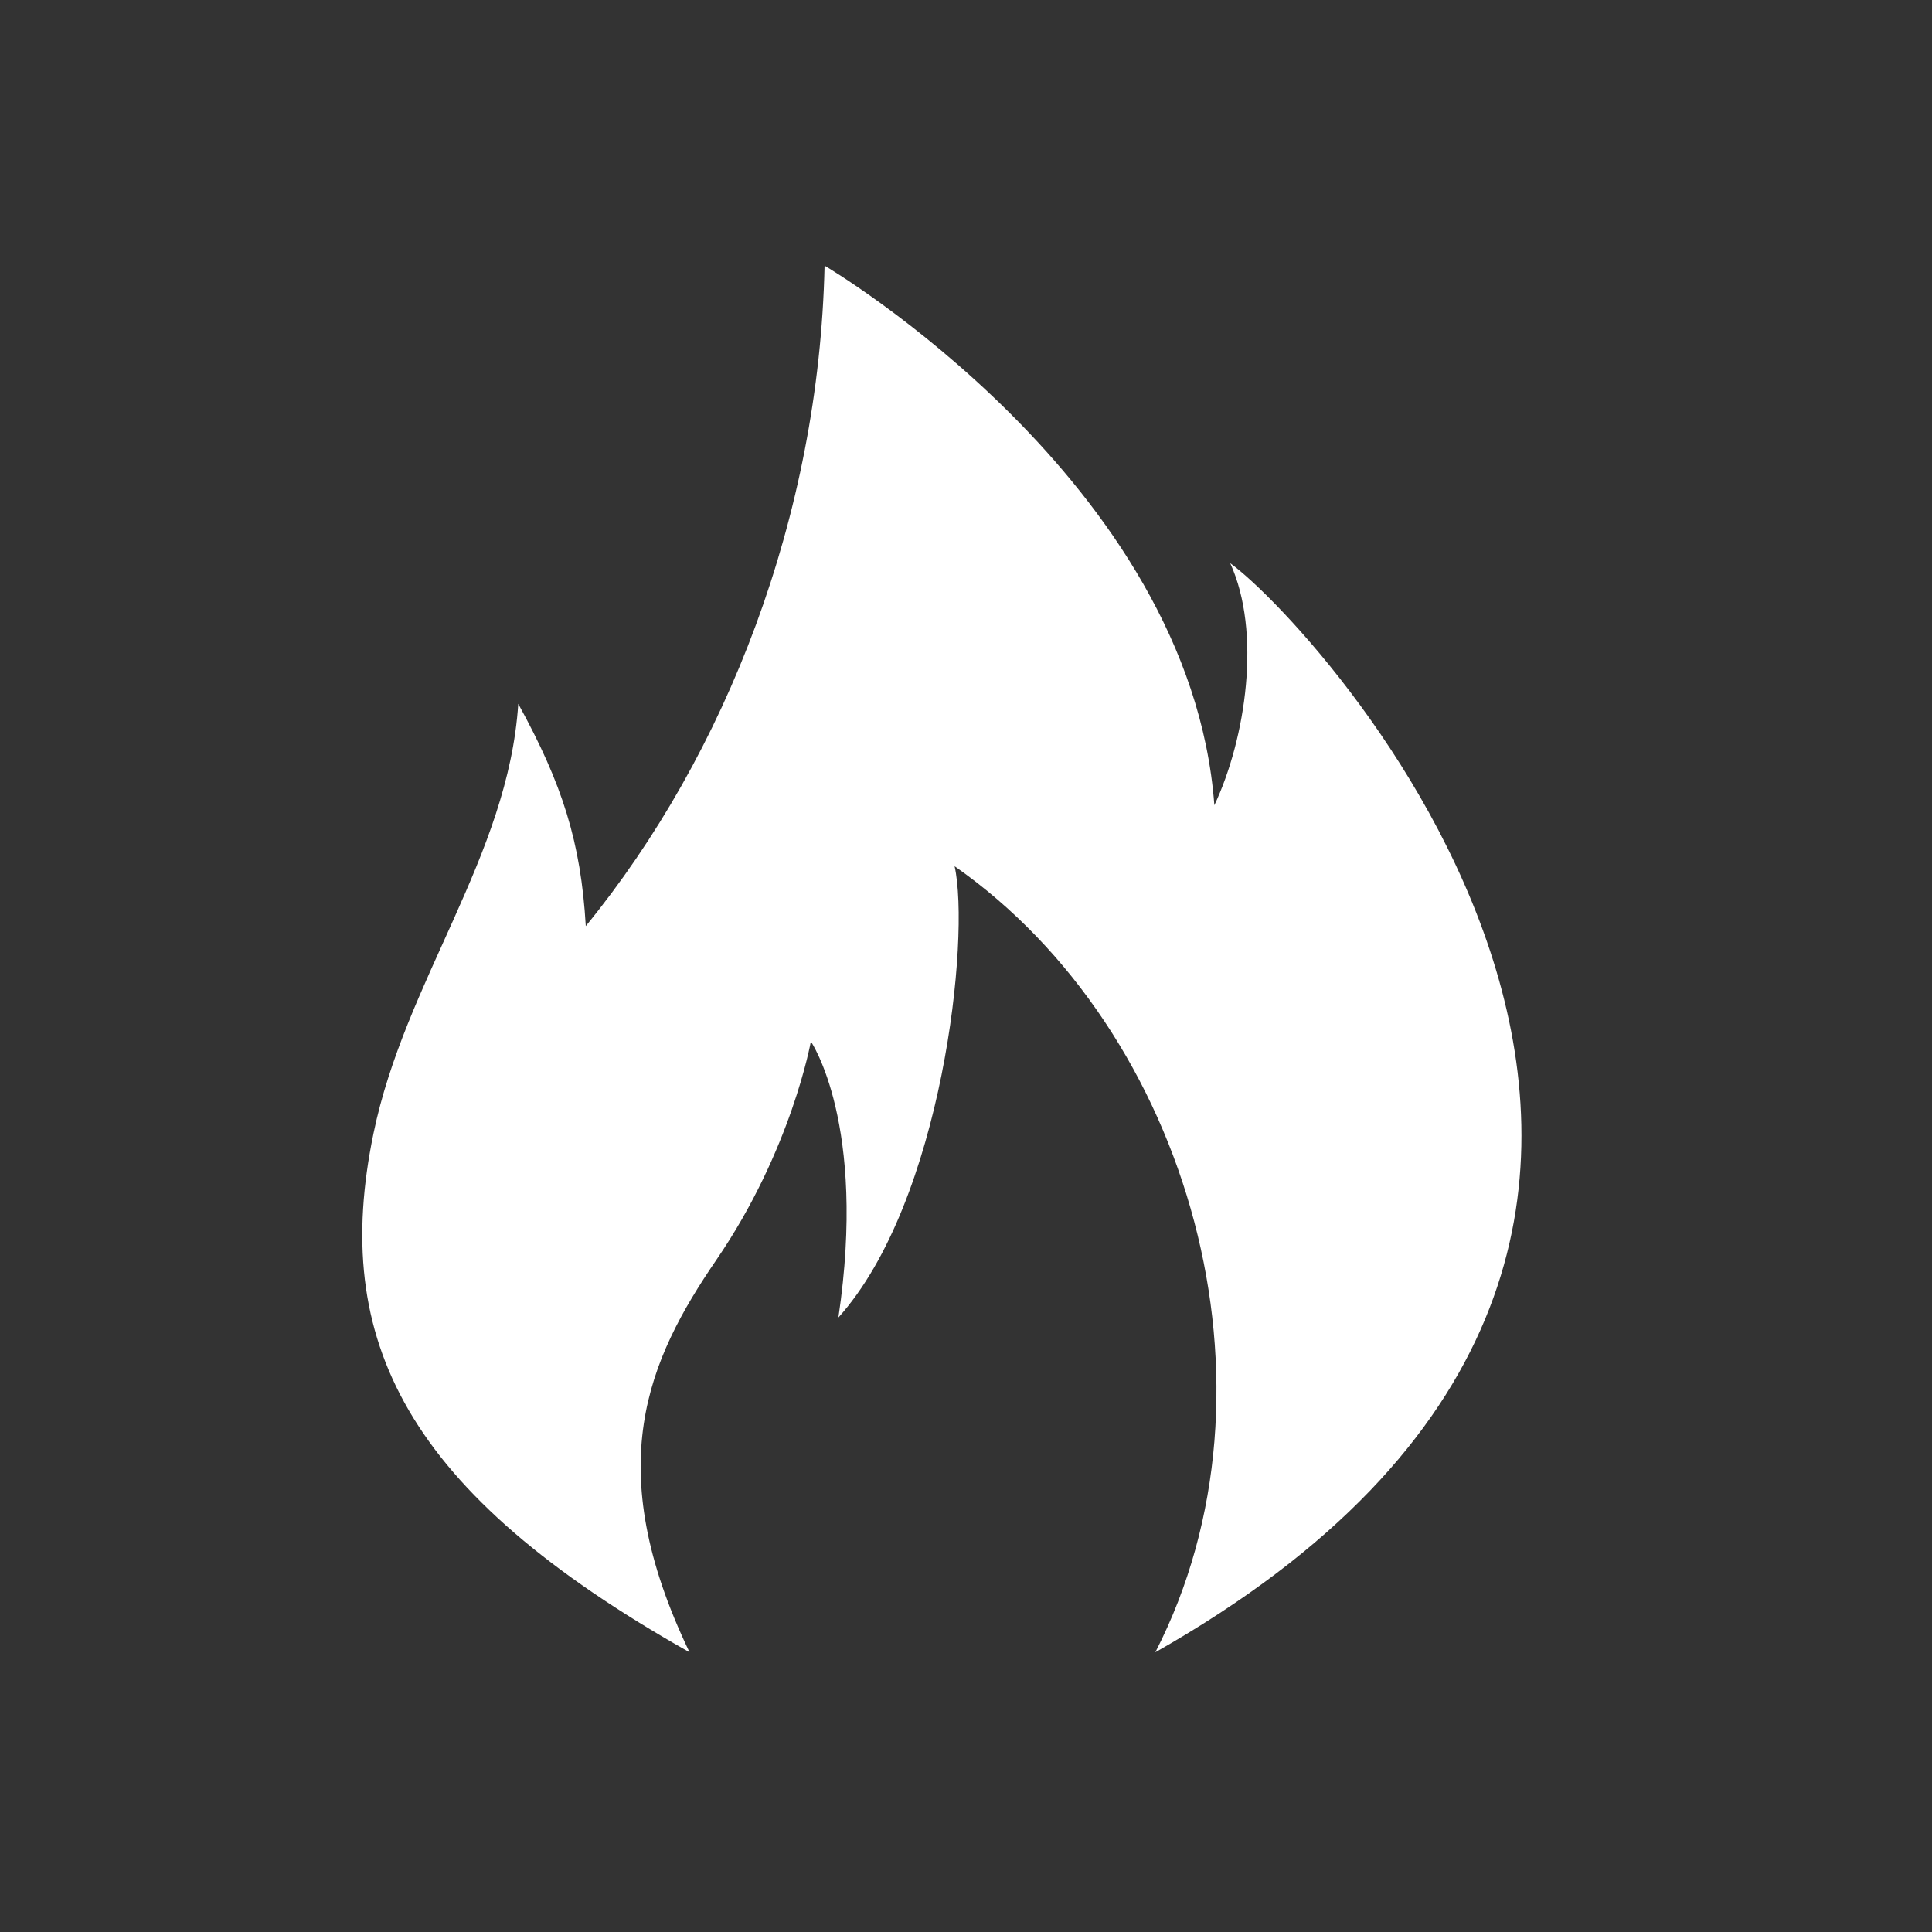 <svg width="20" height="20" viewBox="0 0 20 20" fill="none" xmlns="http://www.w3.org/2000/svg">
<rect x="0" y="0" width="20" height="20" fill="#333333" stroke="none"/>
<path d="M7.138 17.104C4.197 15.446 3.423 13.878 3.866 11.735C4.192 10.153 5.262 8.865 5.365 7.286C5.822 8.118 6.013 8.718 6.064 9.587C7.518 7.806 8.479 5.34 8.536 2.75C8.536 2.75 12.322 4.975 12.571 8.336C12.897 7.643 13.061 6.543 12.735 5.83C13.713 6.543 19.437 12.873 11.96 17.104C13.366 14.367 12.322 10.673 9.882 8.967C10.045 9.701 9.759 12.437 8.679 13.639C8.978 11.63 8.394 10.781 8.394 10.781C8.394 10.781 8.194 11.906 7.416 13.042C6.706 14.08 6.214 15.181 7.138 17.104Z" fill="white"/>
</svg>

